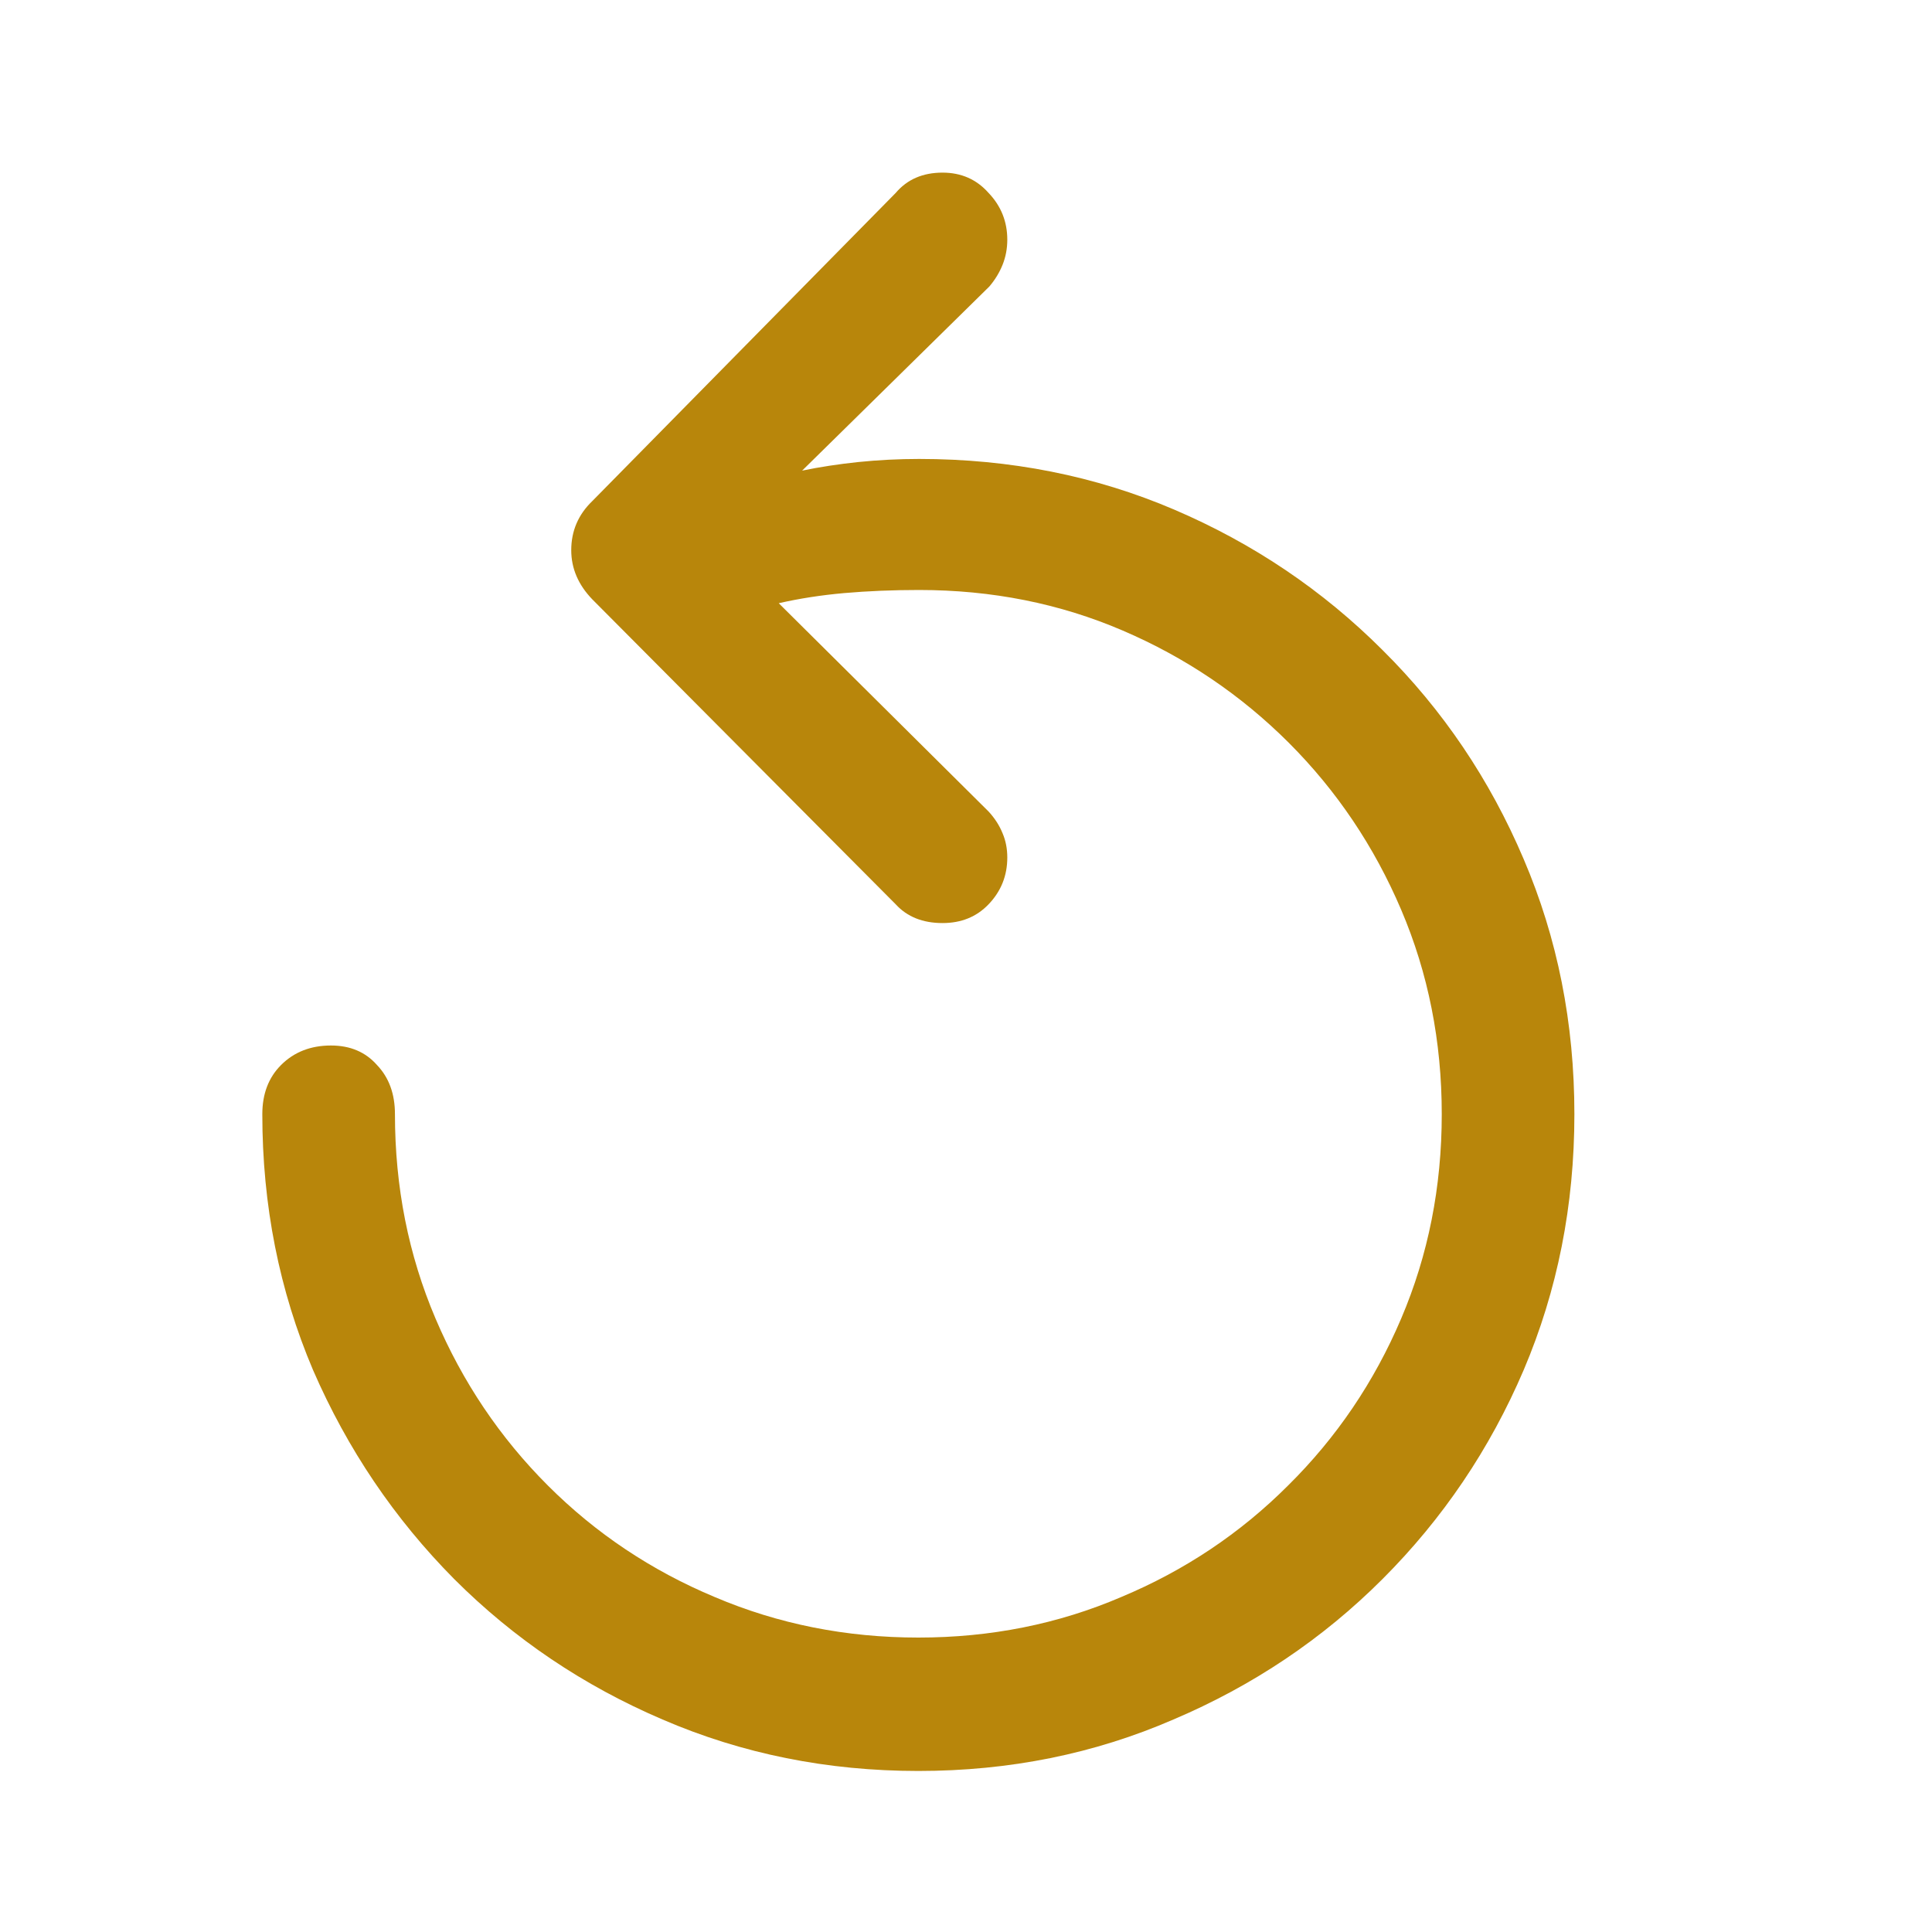 <svg width="40" height="40" viewBox="0 0 40 40" fill="none" xmlns="http://www.w3.org/2000/svg">
<path d="M5.431 23.068C5.431 24.952 5.781 26.718 6.481 28.365C7.192 30.002 8.166 31.444 9.404 32.693C10.642 33.931 12.08 34.9 13.716 35.6C15.364 36.311 17.129 36.666 19.014 36.666C20.898 36.666 22.658 36.311 24.295 35.6C25.942 34.9 27.385 33.931 28.623 32.693C29.872 31.444 30.846 30.002 31.546 28.365C32.246 26.718 32.596 24.952 32.596 23.068C32.596 21.183 32.246 19.423 31.546 17.787C30.846 16.139 29.872 14.697 28.623 13.458C27.385 12.22 25.947 11.251 24.311 10.551C22.674 9.851 20.914 9.502 19.03 9.502C18.61 9.502 18.19 9.523 17.77 9.566C17.361 9.609 16.973 9.668 16.607 9.744L20.483 5.932C20.602 5.792 20.693 5.642 20.758 5.48C20.822 5.319 20.855 5.146 20.855 4.963C20.855 4.587 20.725 4.264 20.467 3.994C20.219 3.714 19.902 3.574 19.514 3.574C19.105 3.574 18.782 3.714 18.545 3.994L12.263 10.374C11.972 10.654 11.827 10.993 11.827 11.391C11.827 11.768 11.972 12.107 12.263 12.409L18.545 18.723C18.782 18.982 19.105 19.111 19.514 19.111C19.902 19.111 20.219 18.982 20.467 18.723C20.725 18.454 20.855 18.131 20.855 17.754C20.855 17.571 20.822 17.404 20.758 17.254C20.693 17.092 20.596 16.941 20.467 16.801L16.123 12.489C16.543 12.393 16.995 12.322 17.479 12.279C17.974 12.236 18.491 12.215 19.03 12.215C20.537 12.215 21.942 12.495 23.245 13.055C24.548 13.614 25.694 14.39 26.685 15.38C27.675 16.371 28.451 17.523 29.01 18.836C29.57 20.15 29.85 21.56 29.85 23.068C29.85 24.575 29.57 25.985 29.01 27.299C28.451 28.613 27.67 29.765 26.669 30.755C25.678 31.746 24.526 32.516 23.213 33.065C21.91 33.624 20.51 33.904 19.014 33.904C17.517 33.904 16.112 33.624 14.798 33.065C13.485 32.516 12.333 31.746 11.342 30.755C10.352 29.765 9.576 28.613 9.017 27.299C8.457 25.985 8.177 24.575 8.177 23.068C8.177 22.648 8.053 22.309 7.805 22.05C7.568 21.781 7.251 21.646 6.852 21.646C6.433 21.646 6.088 21.781 5.819 22.05C5.56 22.309 5.431 22.648 5.431 23.068Z" fill="#B8860B"/>
</svg>
